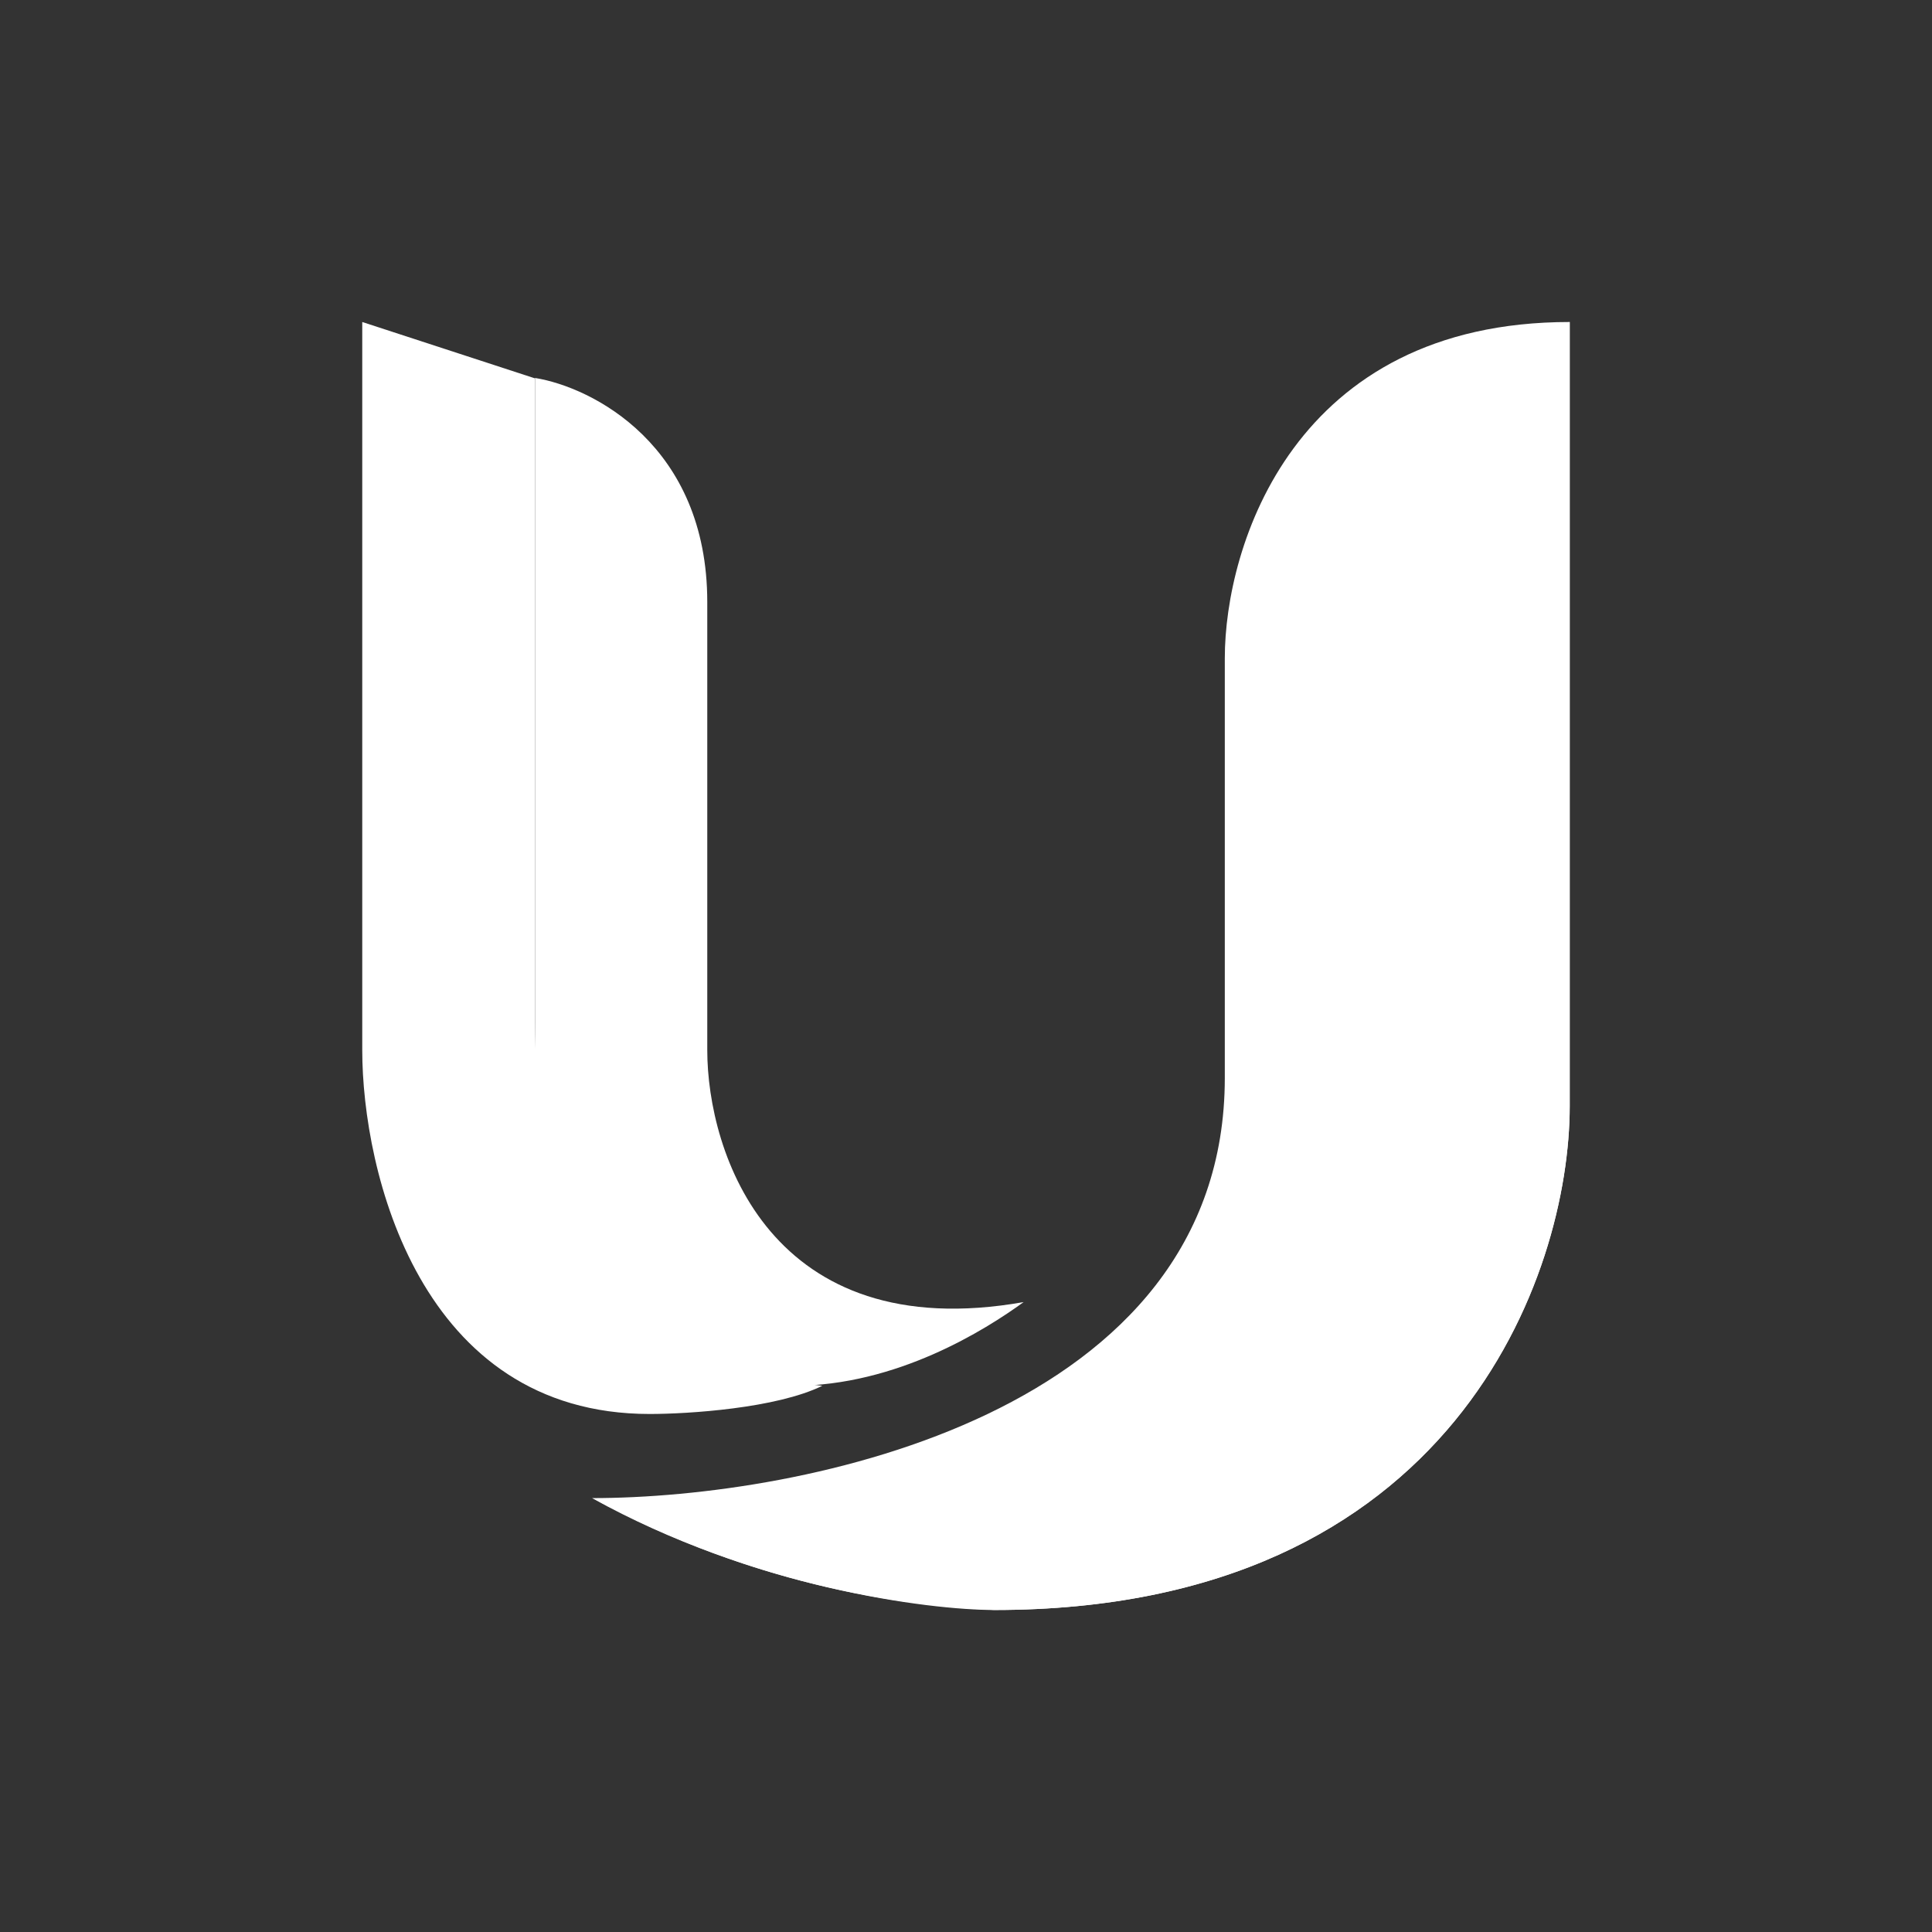 <svg width="24" height="24" viewBox="0 0 24 24" fill="none" xmlns="http://www.w3.org/2000/svg">
<rect x="0" y="0" width="24" height="24" fill="#333333" stroke="none"/>
<path d="M19.5 13.74V4C16.07 4 15.215 6.785 15.215 8.175V13.39C15.215 17.565 9.975 18.61 7.355 18.61C9.355 19.72 11.525 20 12.355 20C18.07 20 19.5 15.825 19.5 13.74Z" fill="white"/>
<path d="M19.499 4C18.534 4.58 17.354 5.73 17.354 7.48V13.045C17.354 15.015 16.354 18.955 12.354 18.955C10.069 18.955 8.454 18.805 7.399 18.63C8.925 19.455 10.617 19.923 12.35 20C18.069 20 19.499 15.825 19.499 13.74V4Z" fill="white"/>
<path d="M4.5 13.045V4L6.645 4.7V12.7C6.645 16.035 9.025 17.1 10.215 17.215C9.645 17.495 8.55 17.565 8.07 17.565C5.215 17.565 4.5 14.55 4.5 13.045Z" fill="white"/>
<path d="M8.786 7.48C8.786 5.53 7.356 4.81 6.646 4.695V13.045C6.646 16.52 8.786 17.215 9.856 17.215C11.14 17.215 12.241 16.52 12.716 16.175C9.57 16.73 8.786 14.32 8.786 13.045V7.48Z" fill="white"/>
</svg>
